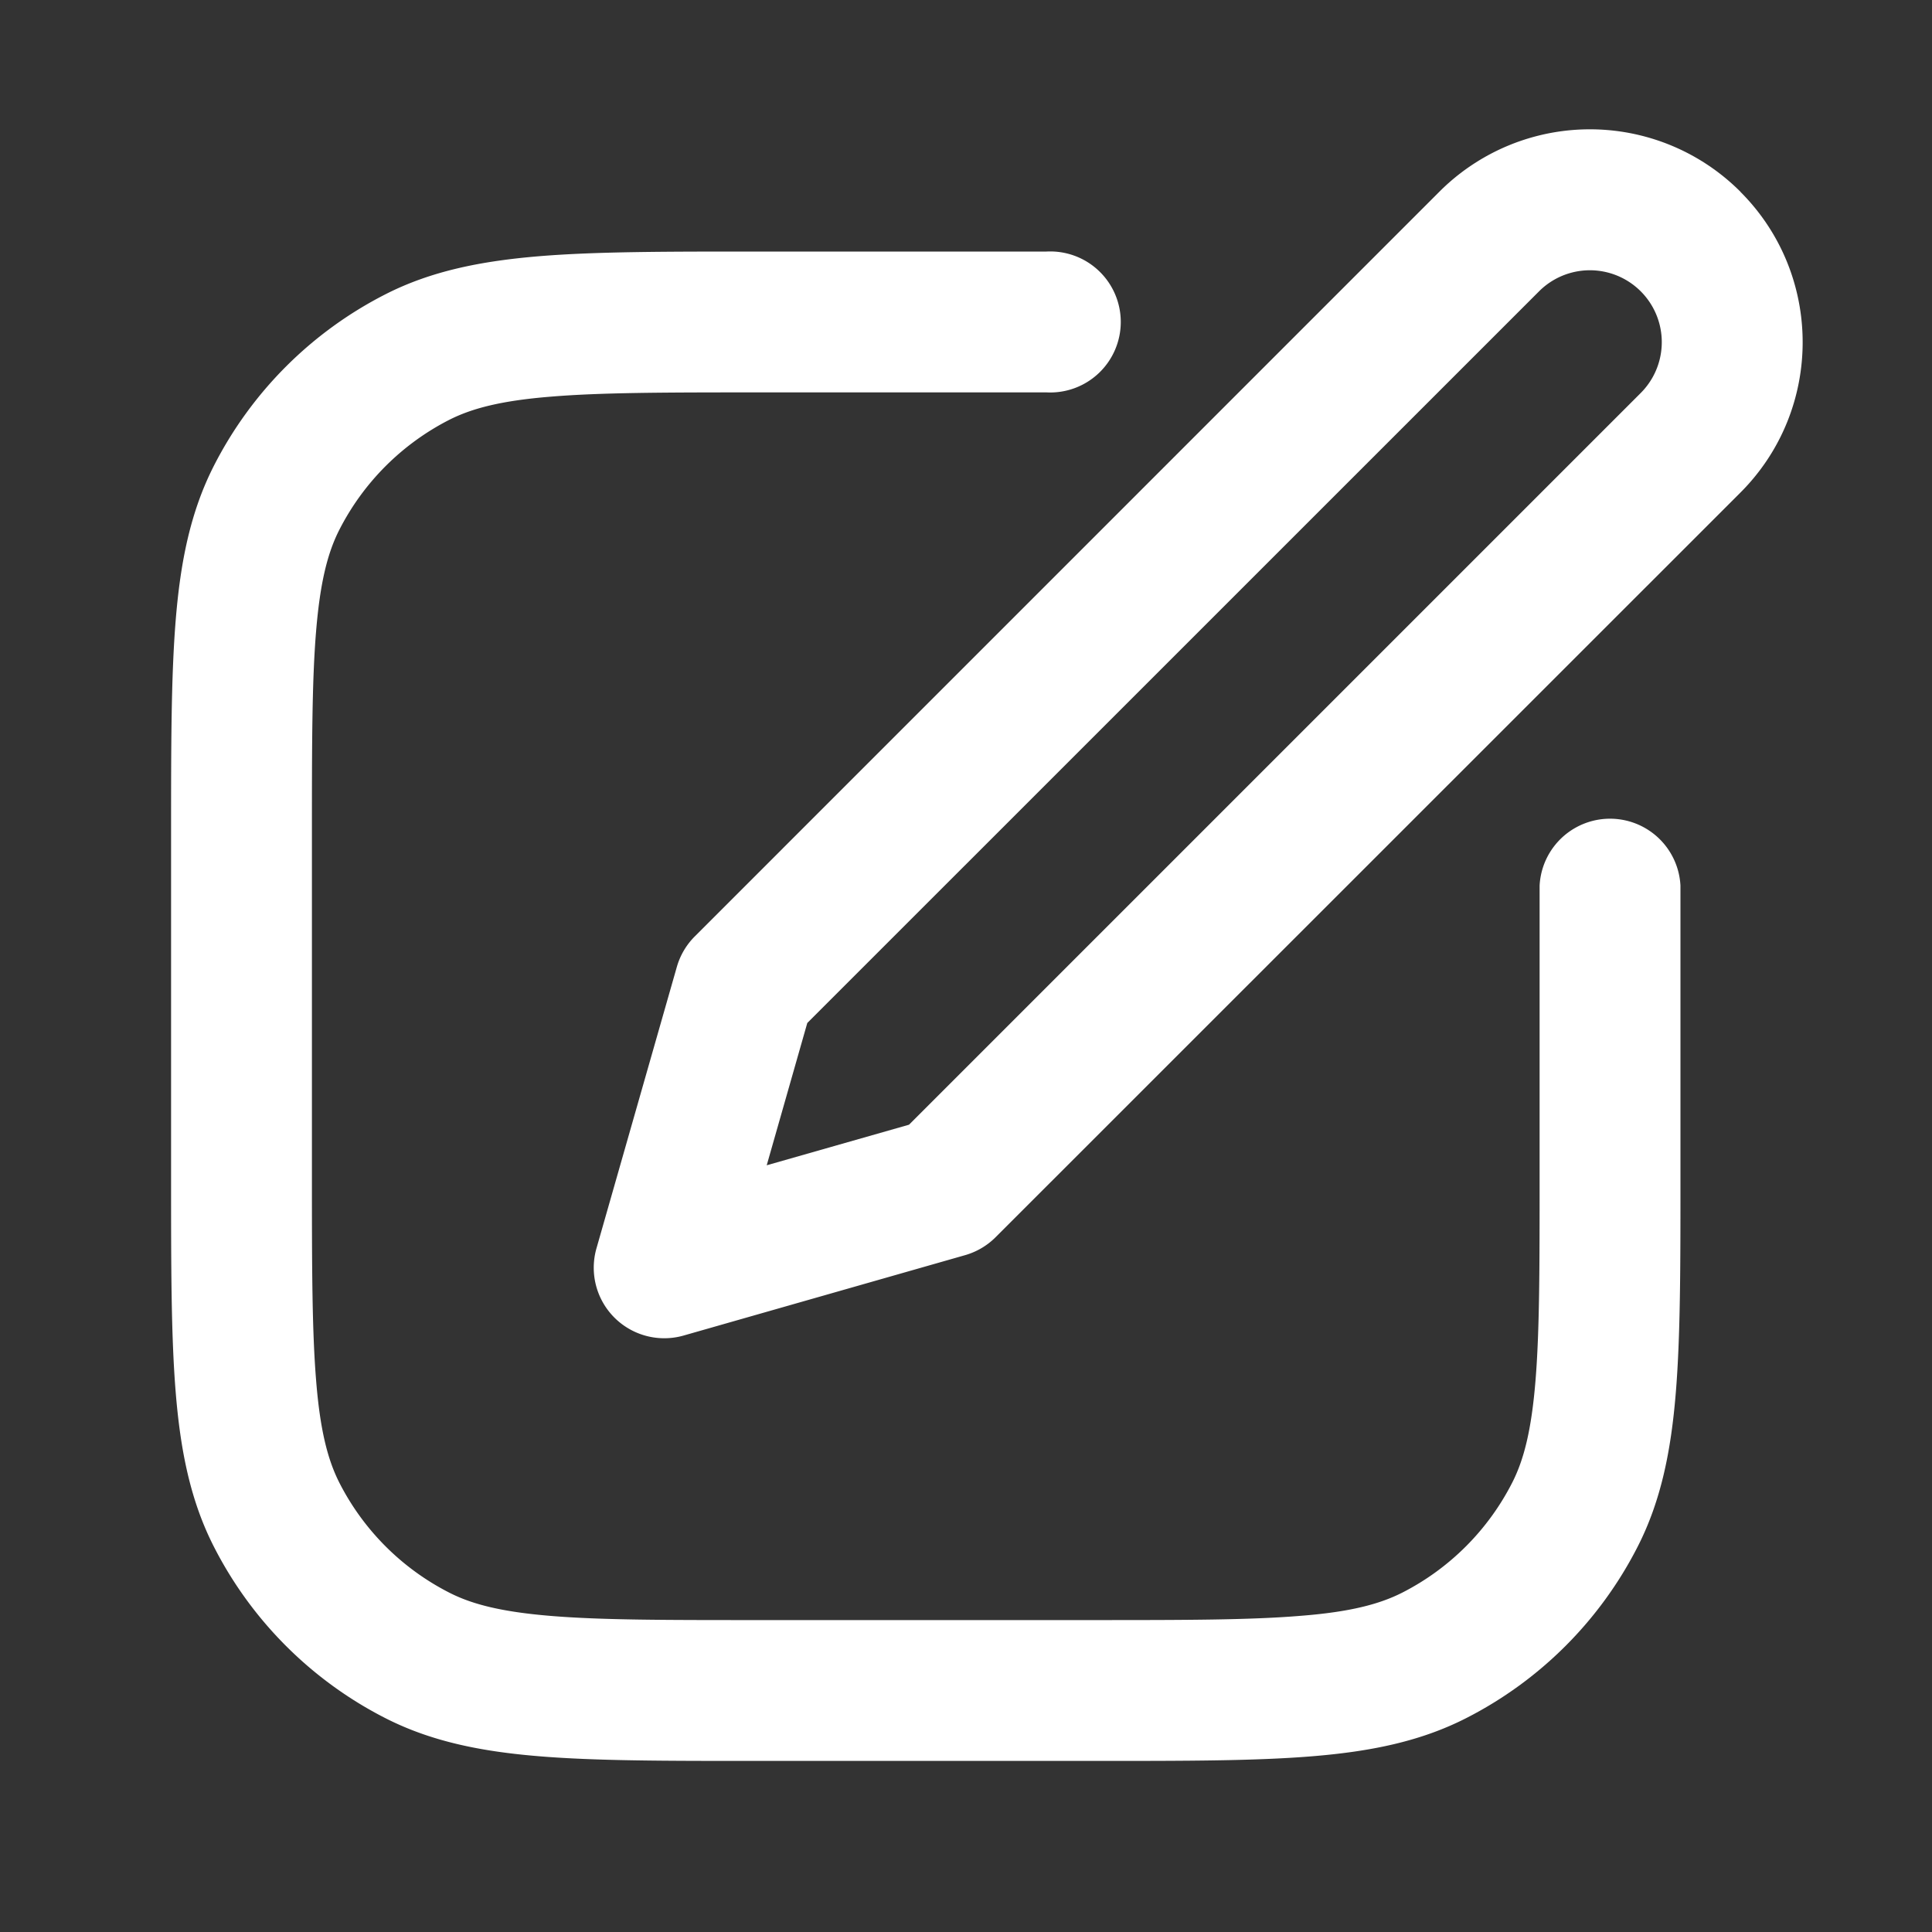 <svg width="20" height="20" fill="none" xmlns="http://www.w3.org/2000/svg"><rect width="100%" height="100%" fill="#333333" stroke="none"/><path d="M18.016 1.984a2.202 2.202 0 0 0-3.115 0L7.193 9.693a.73.73 0 0 0-.186.315l-.833 2.917a.73.73 0 0 0 .901.901l2.917-.833a.73.73 0 0 0 .315-.186L18.016 5.1c.86-.86.86-2.255 0-3.115Zm-2.084 1.032a.744.744 0 0 1 1.053 1.052L9.41 11.643l-1.473.42.42-1.473 7.575-7.574Z" fill="#fff"/><path d="M7.802 2.604c-.907 0-1.632 0-2.217.048-.601.05-1.12.152-1.596.395a4.063 4.063 0 0 0-1.775 1.775c-.243.477-.346.995-.395 1.596-.048.586-.048 1.31-.048 2.217v3.563c0 .907 0 1.632.048 2.217.049.601.152 1.12.395 1.596a4.063 4.063 0 0 0 1.775 1.775c.477.243.995.346 1.596.395.585.048 1.31.048 2.217.048h3.563c.907 0 1.632 0 2.217-.048.601-.049 1.12-.152 1.596-.395a4.063 4.063 0 0 0 1.775-1.775c.243-.476.346-.995.395-1.596.048-.585.048-1.31.048-2.217V9.167a.73.73 0 0 0-1.458 0v3c0 .945 0 1.61-.043 2.13-.042.51-.12.815-.241 1.052-.25.49-.648.888-1.138 1.138-.237.12-.542.2-1.053.24-.519.043-1.184.044-2.13.044h-3.5c-.945 0-1.61 0-2.13-.043-.51-.042-.815-.12-1.052-.241a2.604 2.604 0 0 1-1.138-1.138c-.12-.237-.199-.542-.24-1.052-.043-.52-.044-1.185-.044-2.13v-3.5c0-.946 0-1.611.043-2.13.042-.511.12-.816.241-1.053.25-.49.648-.888 1.138-1.138.237-.12.542-.199 1.053-.24.519-.043 1.184-.044 2.13-.044h3a.73.73 0 1 0 0-1.458H7.802Z" fill="#fff"/></svg>
